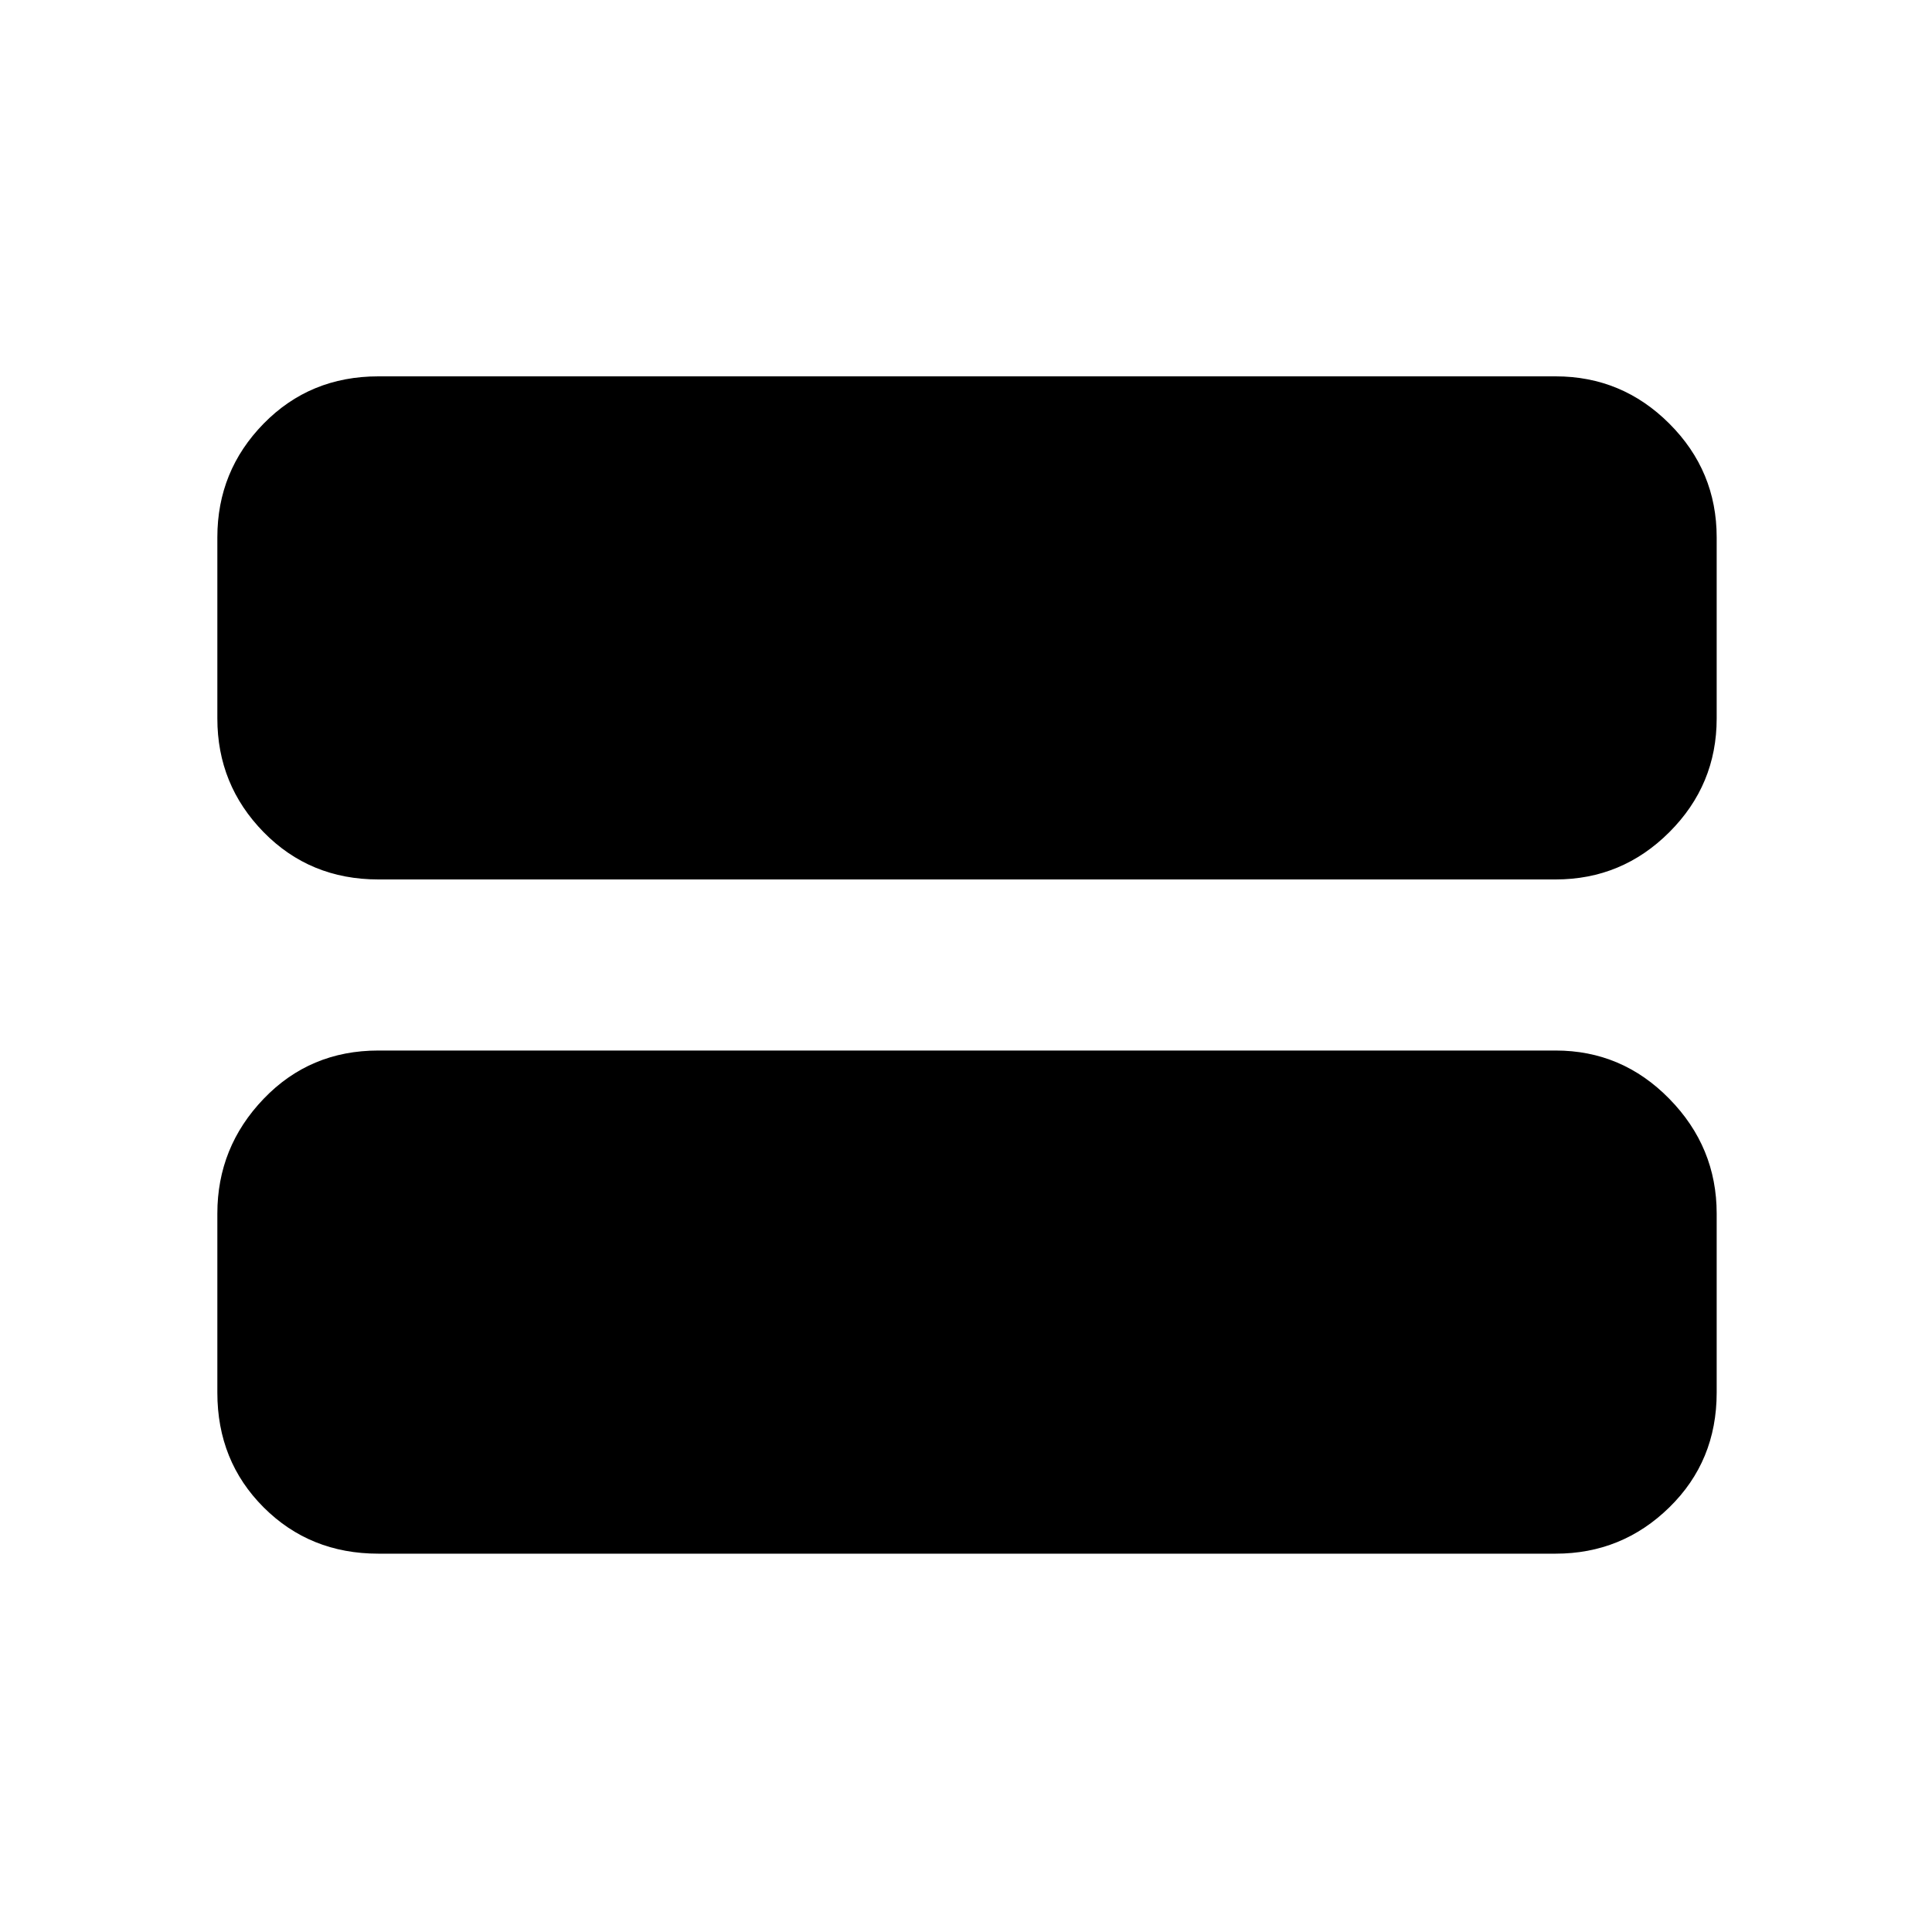 <svg xmlns="http://www.w3.org/2000/svg" height="40" width="40"><path d="M7.833 18.208q-1.416 0-2.375-.979-.958-.979-.958-2.354v-3.75q0-1.375.958-2.354.959-.979 2.375-.979h24.375q1.375 0 2.354.979.98.979.98 2.354v3.75q0 1.375-.98 2.354-.979.979-2.354.979Zm0 13.959q-1.416 0-2.375-.959-.958-.958-.958-2.375v-3.708q0-1.375.958-2.375.959-1 2.375-1h24.375q1.375 0 2.354 1 .98 1 .98 2.375v3.708q0 1.417-.98 2.375-.979.959-2.354.959Z"/></svg>